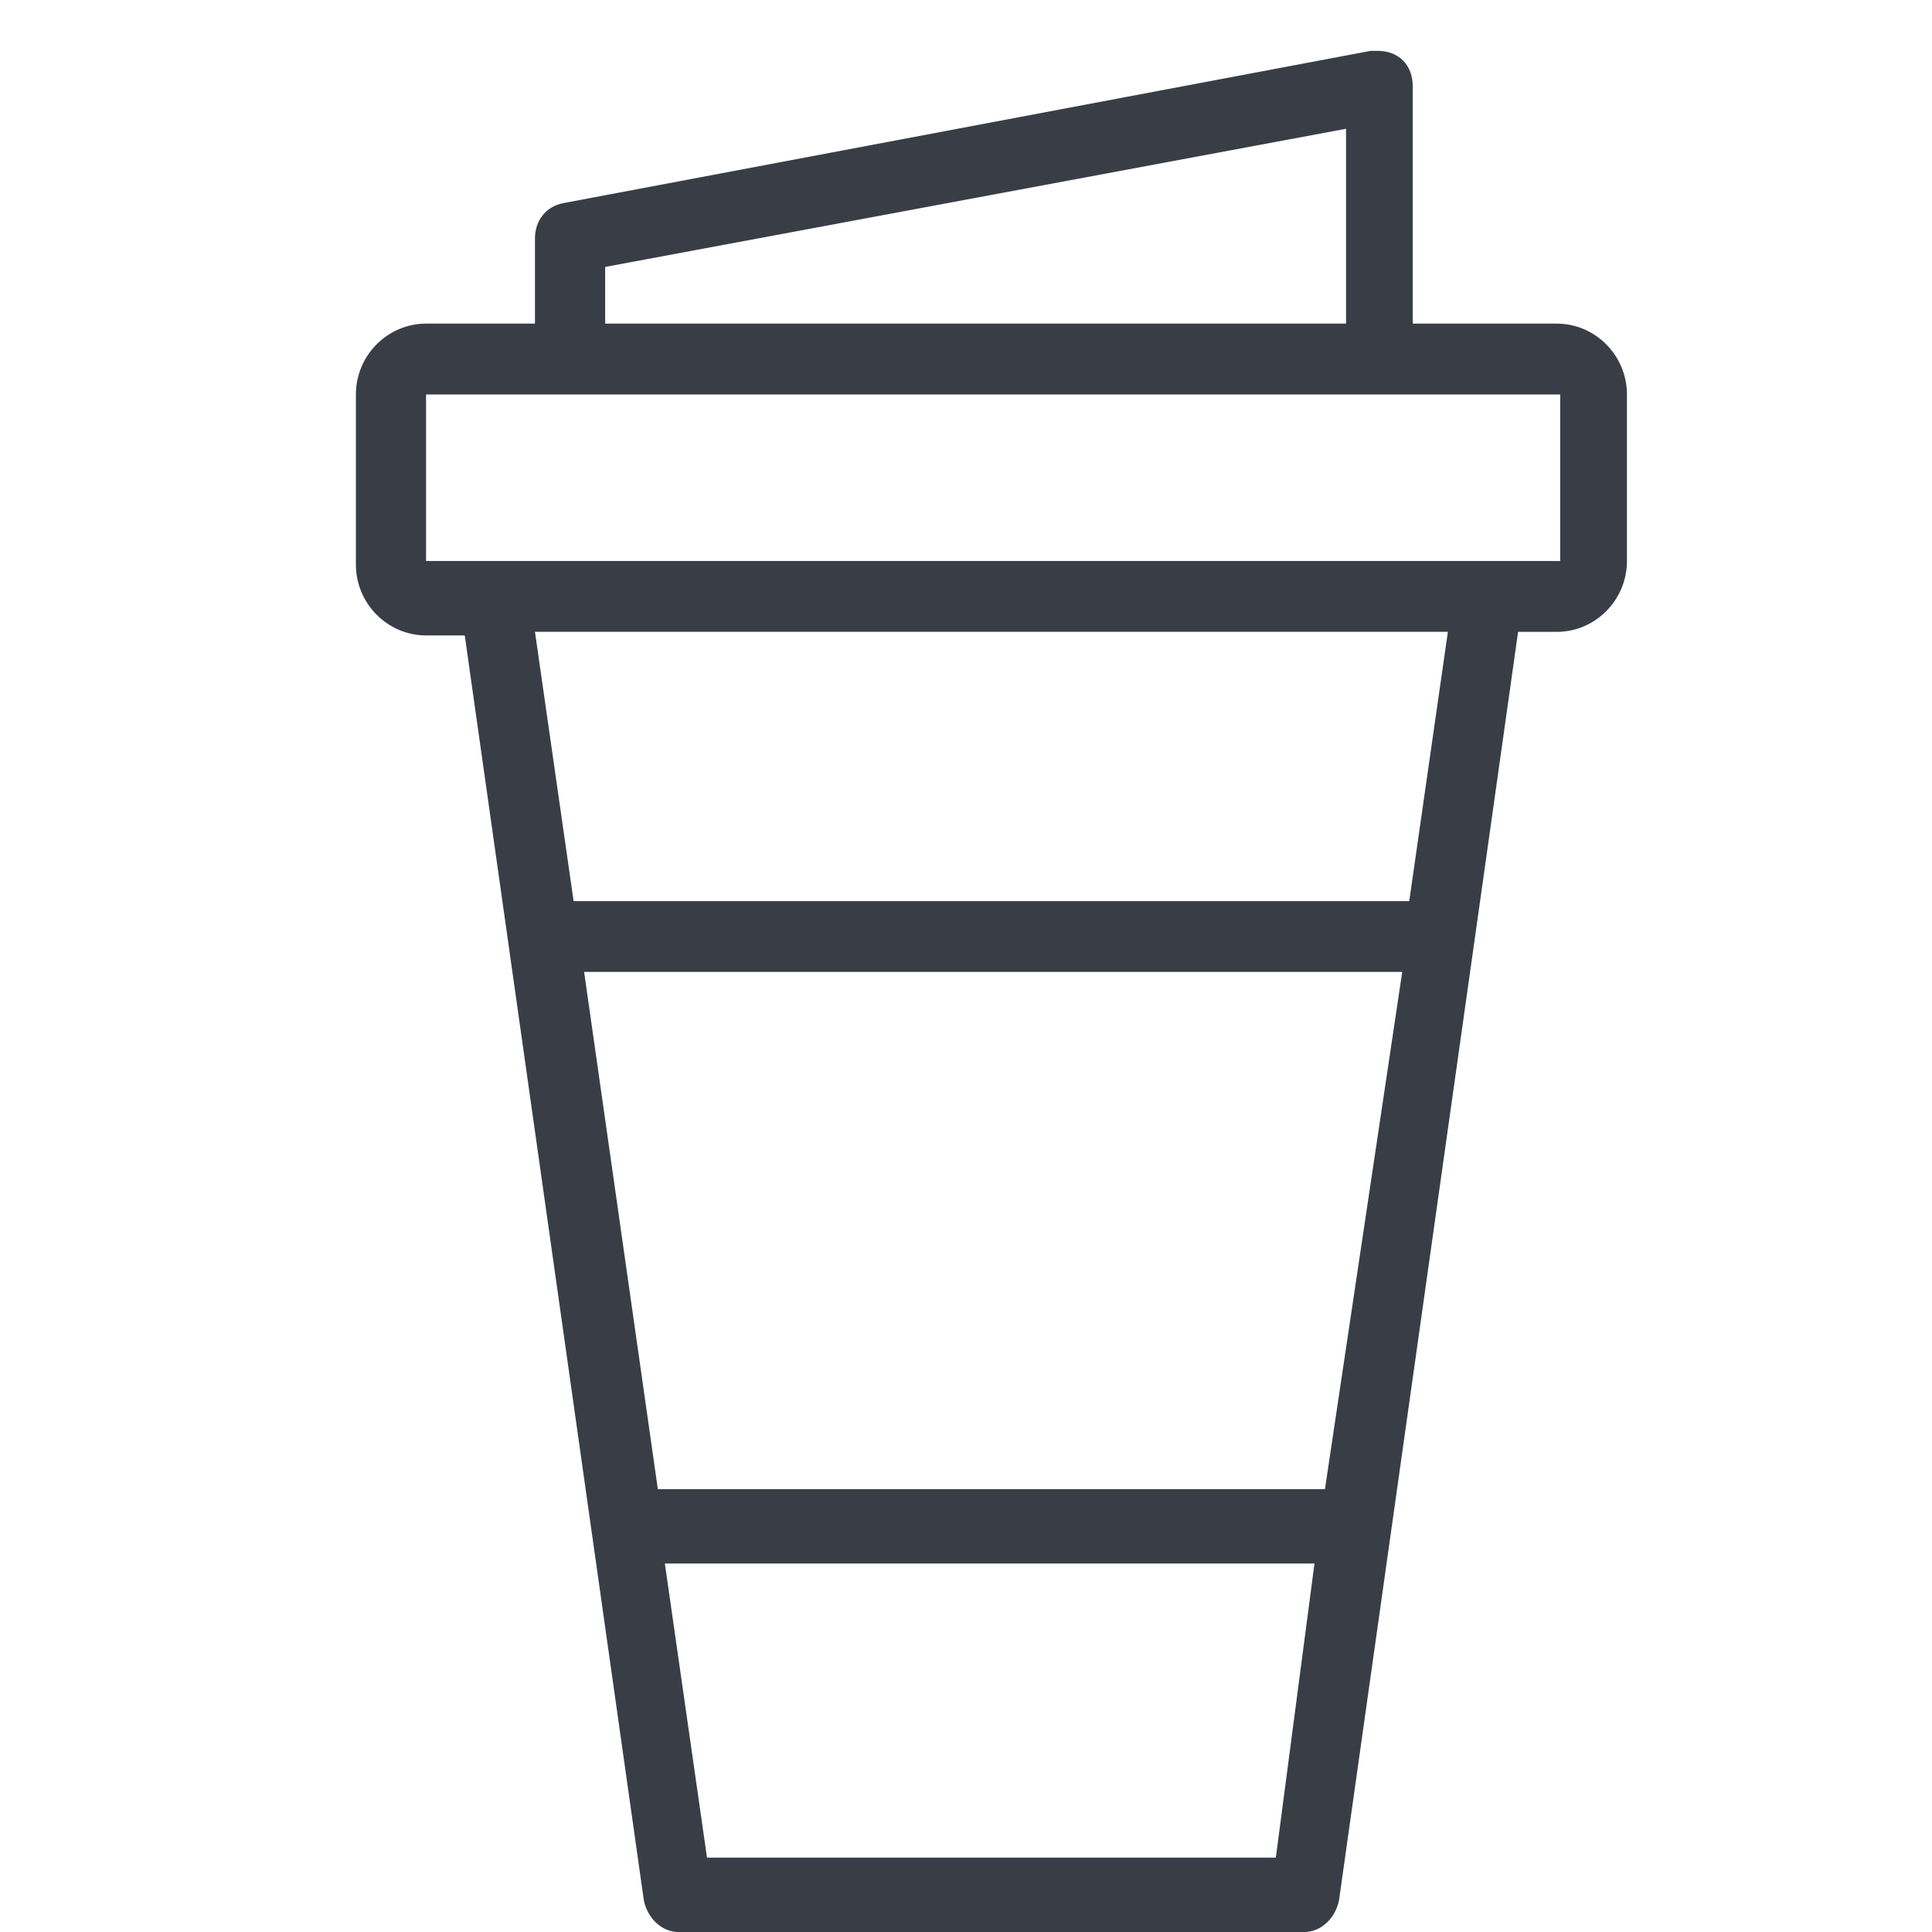 <svg xmlns="http://www.w3.org/2000/svg" width="38" height="38" viewBox="0 0 38 38">
    <g fill="none" fill-rule="evenodd">
        <path d="M0 0H38V38H0z"/>
        <path fill="#393E46" d="M29.307 11.034H8.38V7.759h22.307v3.275h-1.381zm-1.589 6.69H11.282l-.76-5.297h17.956l-.76 5.296zM26.061 29.29H12.939l-1.45-10.173H27.58L26.06 29.29zm-.967 7.247H13.906l-.829-5.784h12.777l-.76 5.784zM11.904 5.25l14.571-2.717v3.832H11.903V5.25zm18.715 1.115h-2.832V1.697c0-.418-.276-.697-.69-.697h-.138L11.075 3.996c-.346.07-.553.349-.553.697v1.672h-2.14C7.621 6.365 7 6.992 7 7.76v3.345c0 .766.622 1.393 1.381 1.393h.76l3.522 24.876c.069.348.345.627.69.627h12.293c.346 0 .622-.279.691-.627l3.522-24.946h.76c.76 0 1.381-.627 1.381-1.393V7.759c0-.767-.622-1.394-1.381-1.394z"/>
    </g>
</svg>
